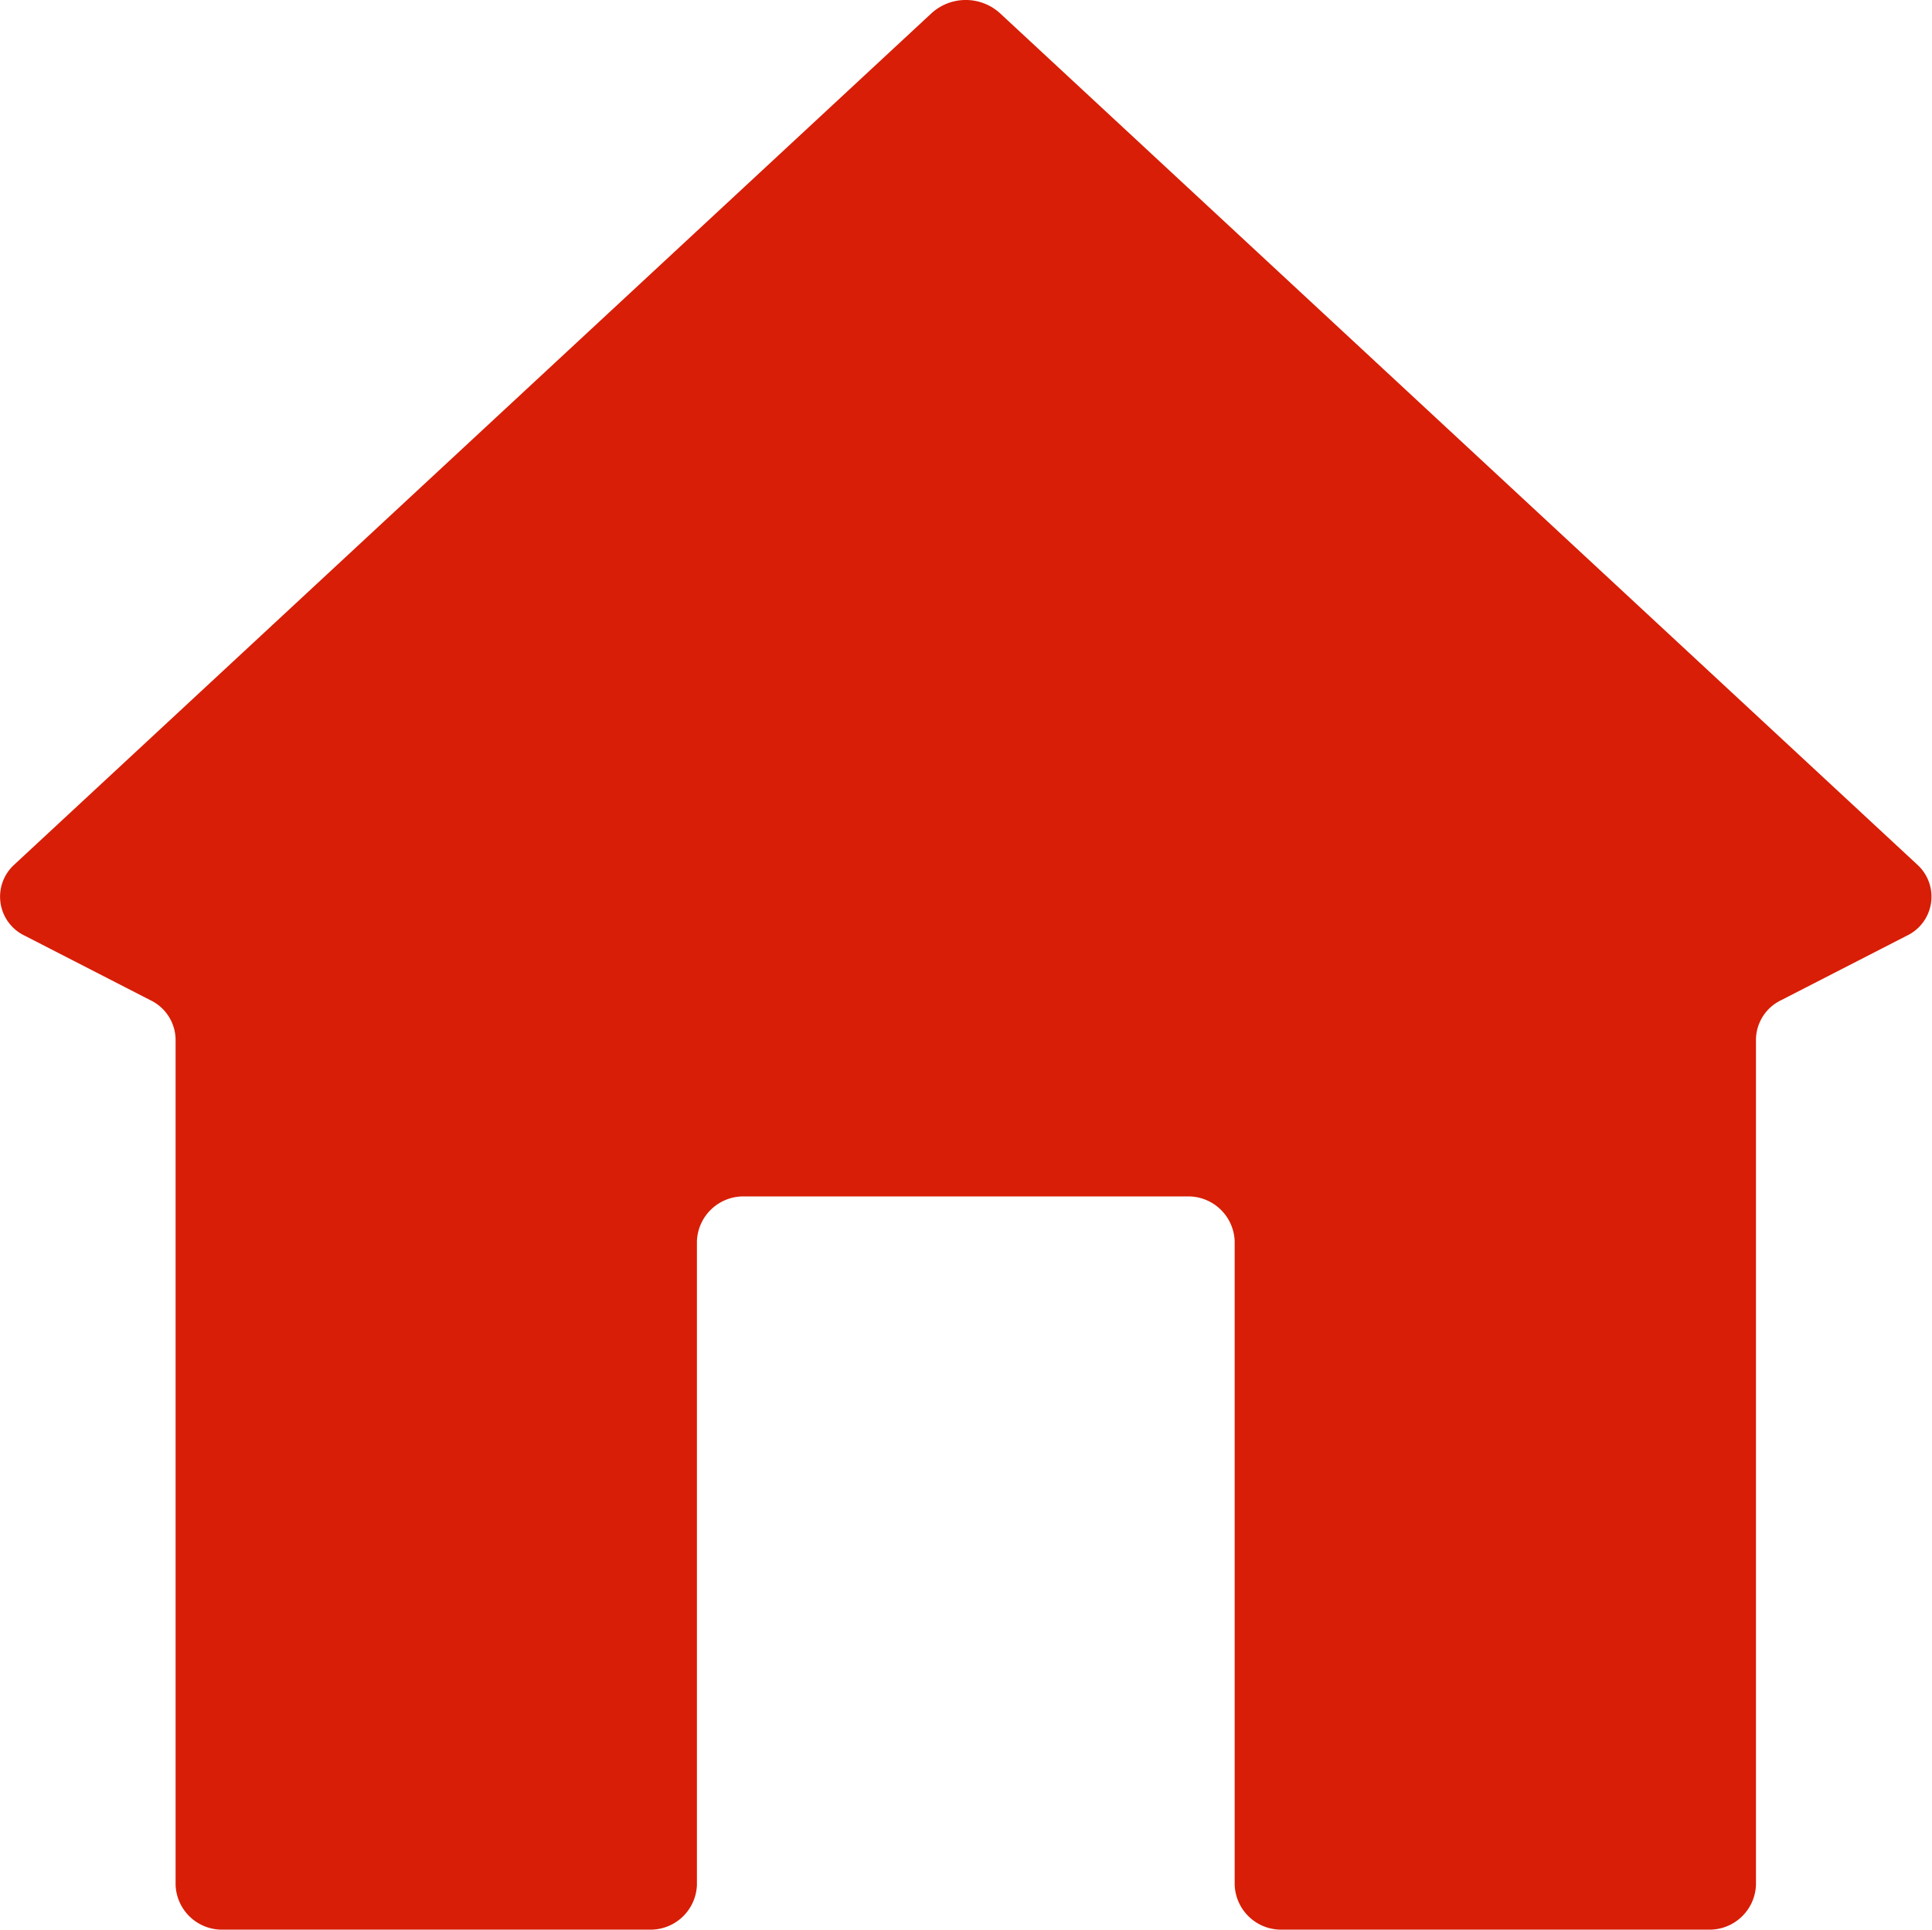 <?xml version="1.0" standalone="no"?><!DOCTYPE svg PUBLIC "-//W3C//DTD SVG 1.1//EN" "http://www.w3.org/Graphics/SVG/1.1/DTD/svg11.dtd"><svg t="1747238470541" class="icon" viewBox="0 0 1025 1024" version="1.1" xmlns="http://www.w3.org/2000/svg" p-id="43702" xmlns:xlink="http://www.w3.org/1999/xlink" width="200.195" height="200"><path d="M494.292 6.944L7.521 458.882a22.935 22.935 0 0 0 5.728 37.72l66.661 34.227a23.493 23.493 0 0 1 13.248 20.723v448.679a24.634 24.634 0 0 0 25.612 23.749h225.364a24.634 24.634 0 0 0 25.612-23.749V658.657a24.658 24.658 0 0 1 25.612-23.749h234.072a24.634 24.634 0 0 1 25.612 23.749v341.573a24.658 24.658 0 0 0 25.612 23.749h225.341a24.658 24.658 0 0 0 25.612-23.749V551.552a23.47 23.47 0 0 1 13.225-20.723l66.685-34.227a22.935 22.935 0 0 0 5.728-37.72L530.451 6.944a26.986 26.986 0 0 0-36.16 0z" fill="#d81e06" p-id="43703"></path></svg>